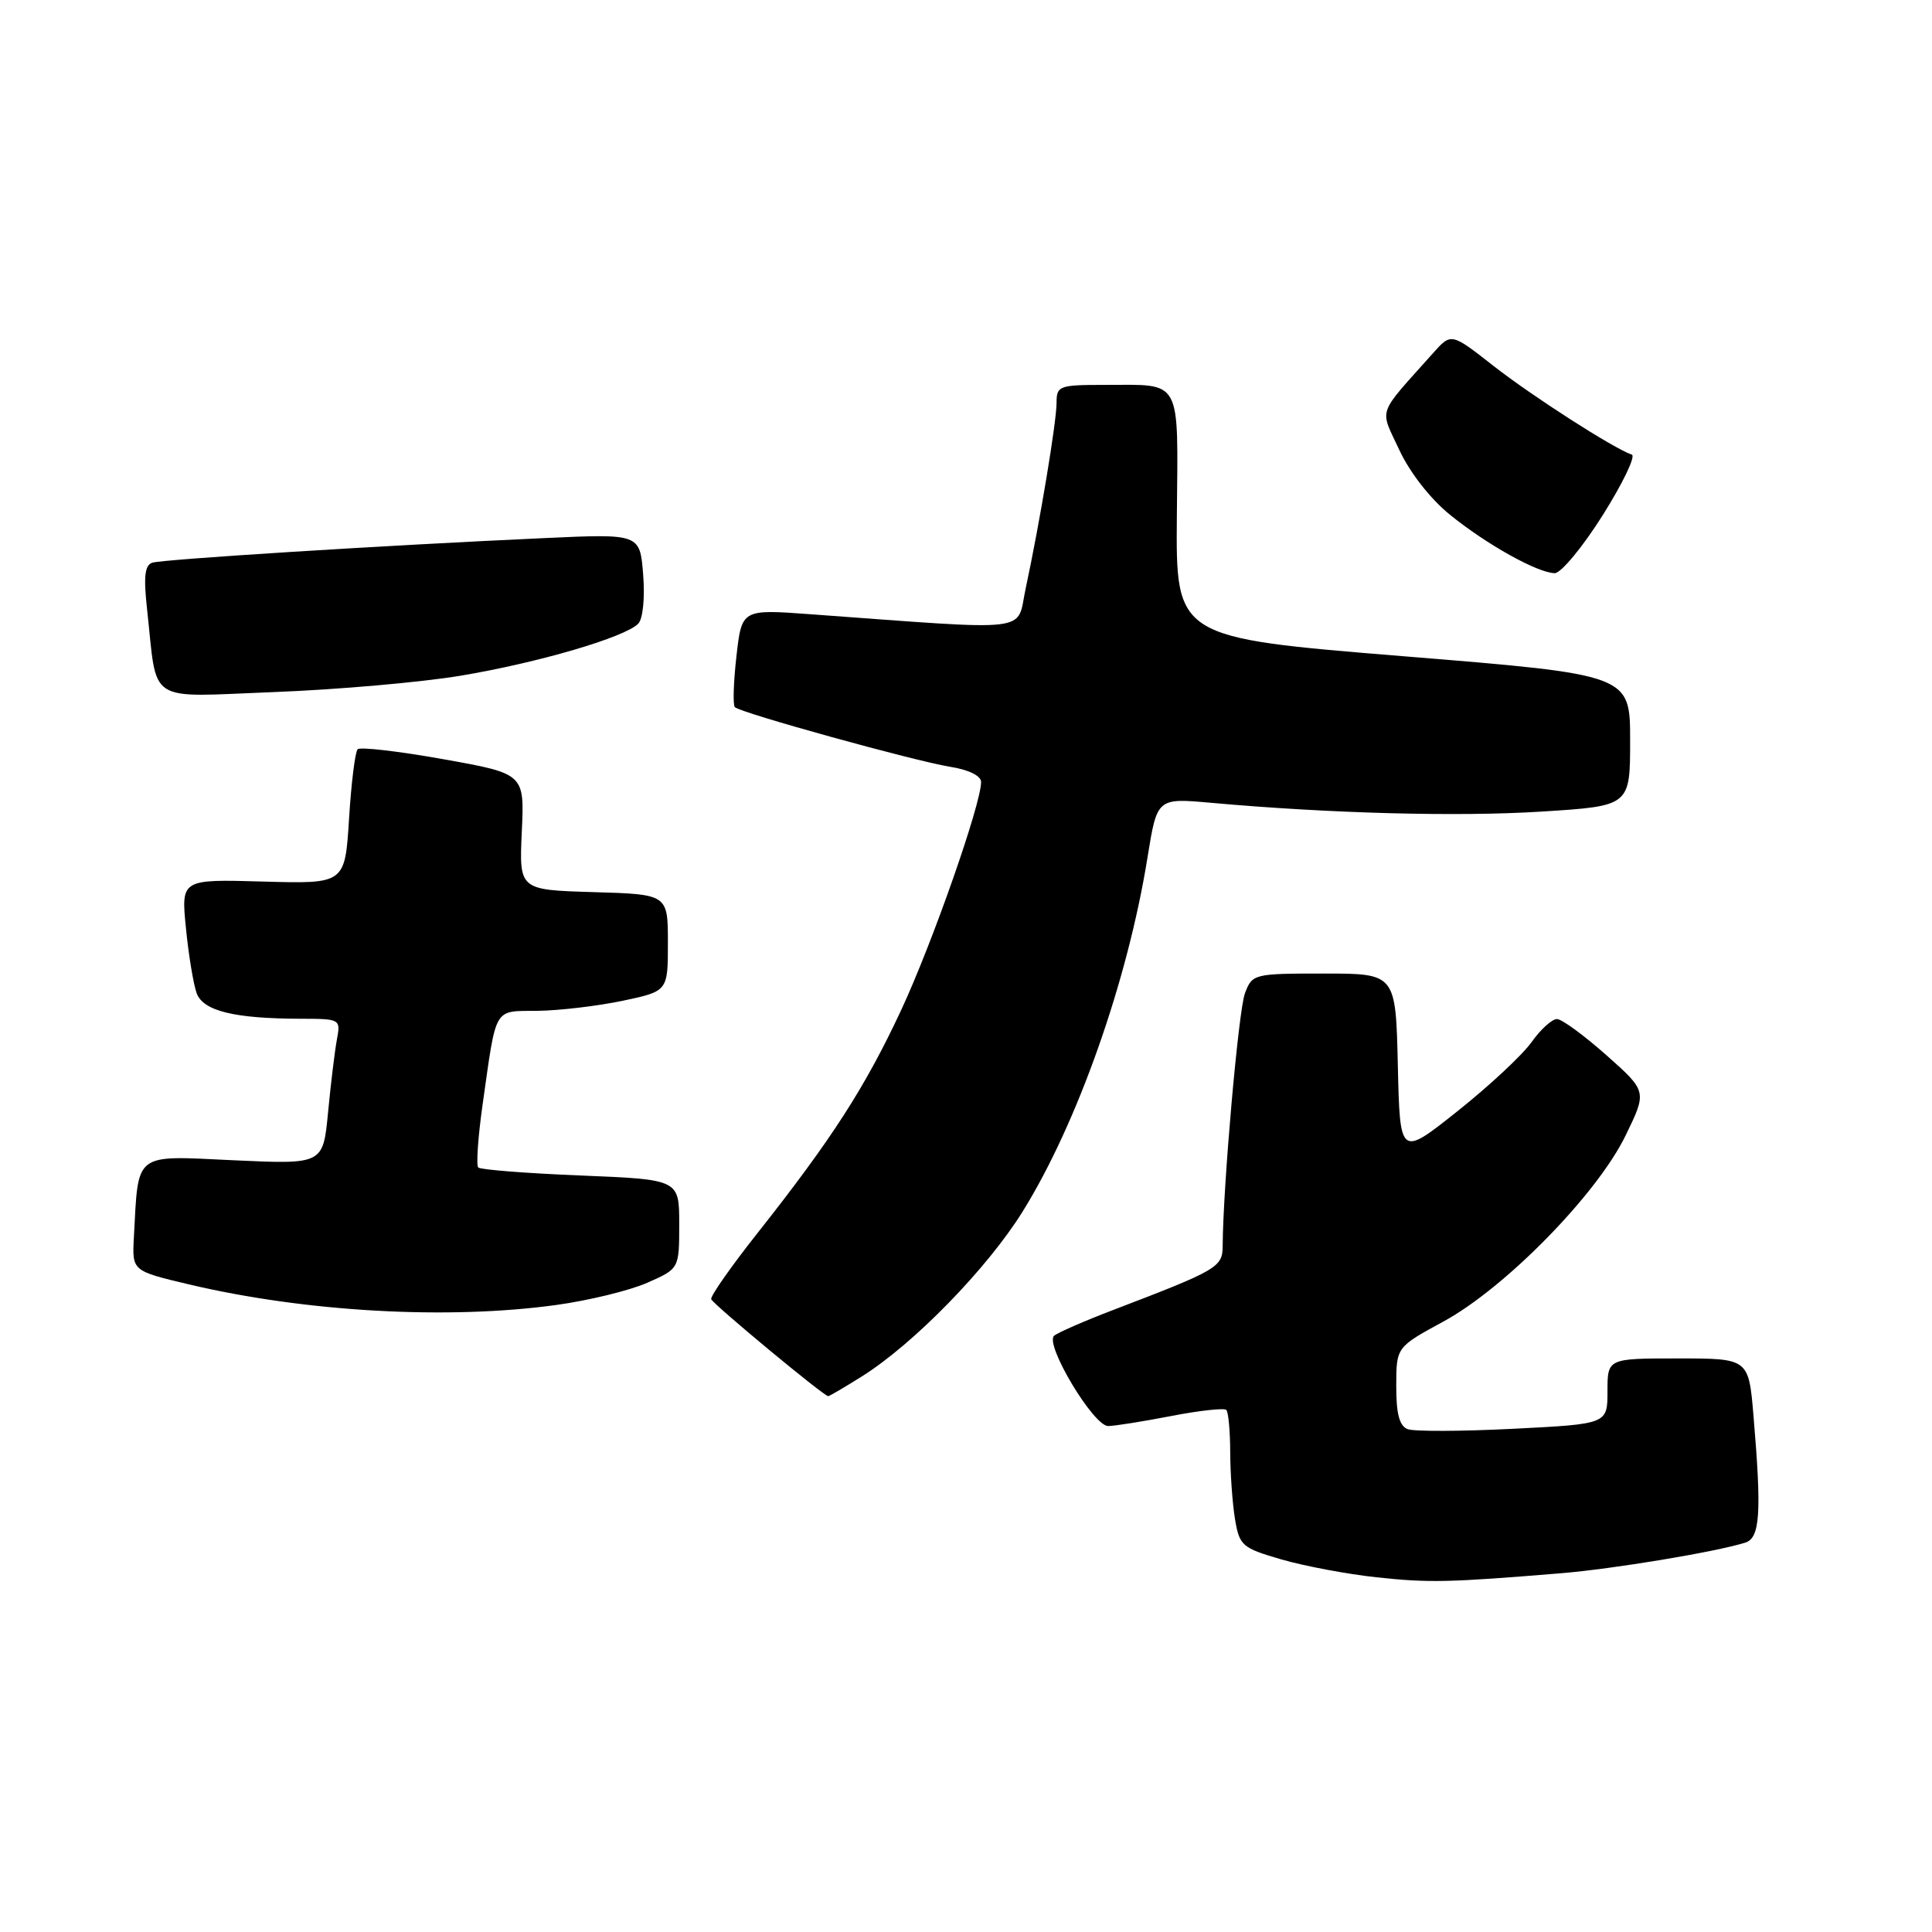 <?xml version="1.0" encoding="UTF-8" standalone="no"?>
<!DOCTYPE svg PUBLIC "-//W3C//DTD SVG 1.1//EN" "http://www.w3.org/Graphics/SVG/1.1/DTD/svg11.dtd" >
<svg xmlns="http://www.w3.org/2000/svg" xmlns:xlink="http://www.w3.org/1999/xlink" version="1.1" viewBox="0 0 256 256">
 <g >
 <path fill="currentColor"
d=" M 206.88 208.46 C 213.78 207.89 227.28 205.65 231.25 204.41 C 233.22 203.80 233.44 200.50 232.35 187.65 C 231.71 180.00 231.71 180.00 222.35 180.00 C 213.00 180.00 213.00 180.00 213.00 184.35 C 213.00 188.69 213.00 188.69 200.52 189.32 C 193.66 189.67 187.36 189.69 186.52 189.37 C 185.43 188.95 185.00 187.34 185.01 183.64 C 185.02 178.50 185.02 178.50 191.26 175.11 C 199.46 170.65 211.58 158.28 215.38 150.50 C 218.25 144.61 218.25 144.61 212.88 139.84 C 209.92 137.21 206.97 135.05 206.32 135.03 C 205.67 135.01 204.14 136.39 202.93 138.10 C 201.72 139.80 197.30 143.92 193.11 147.25 C 185.50 153.30 185.50 153.30 185.22 141.15 C 184.94 129.00 184.94 129.00 175.44 129.00 C 166.12 129.00 165.93 129.05 164.96 131.62 C 164.11 133.85 162.06 157.14 162.01 165.10 C 162.00 167.91 161.34 168.29 147.50 173.58 C 143.65 175.05 140.13 176.59 139.67 177.00 C 138.41 178.15 144.92 189.01 146.85 188.96 C 147.76 188.94 151.53 188.34 155.24 187.62 C 158.95 186.90 162.21 186.55 162.49 186.82 C 162.77 187.10 163.00 189.62 163.01 192.42 C 163.02 195.21 163.30 199.19 163.64 201.26 C 164.23 204.82 164.57 205.11 169.79 206.63 C 172.82 207.51 178.50 208.58 182.40 209.00 C 189.36 209.75 191.93 209.69 206.88 208.46 Z  M 114.27 182.34 C 121.13 178.01 130.82 168.07 135.51 160.53 C 142.76 148.86 149.42 129.99 152.05 113.62 C 153.32 105.74 153.32 105.74 160.41 106.37 C 176.20 107.79 193.13 108.24 204.25 107.54 C 216.00 106.80 216.00 106.80 216.00 98.10 C 216.00 89.39 216.00 89.39 185.90 86.95 C 155.80 84.50 155.80 84.50 155.94 68.37 C 156.10 49.89 156.71 51.00 146.42 51.00 C 140.33 51.00 140.00 51.12 140.00 53.37 C 140.00 55.90 137.77 69.30 135.90 78.01 C 134.64 83.89 137.34 83.57 107.39 81.39 C 98.29 80.72 98.29 80.72 97.58 86.97 C 97.19 90.40 97.10 93.43 97.37 93.70 C 98.12 94.46 121.22 100.85 125.88 101.60 C 128.36 101.99 130.00 102.80 130.00 103.62 C 130.00 106.54 123.54 124.98 119.41 133.84 C 114.63 144.08 110.21 150.94 100.42 163.33 C 96.88 167.80 94.10 171.77 94.24 172.15 C 94.50 172.84 109.17 185.00 109.74 185.00 C 109.91 185.00 111.94 183.80 114.27 182.34 Z  M 73.68 172.92 C 77.98 172.33 83.41 171.01 85.75 169.98 C 90.00 168.11 90.00 168.11 90.00 162.20 C 90.00 156.29 90.00 156.29 76.95 155.76 C 69.77 155.47 63.66 154.99 63.37 154.70 C 63.08 154.41 63.34 150.64 63.95 146.34 C 65.82 133.17 65.33 134.01 71.27 133.94 C 74.15 133.90 79.20 133.30 82.50 132.61 C 88.50 131.34 88.50 131.34 88.50 124.92 C 88.50 118.50 88.50 118.50 78.64 118.21 C 68.79 117.92 68.79 117.92 69.14 110.22 C 69.50 102.52 69.50 102.52 58.75 100.60 C 52.83 99.54 47.72 98.95 47.39 99.28 C 47.06 99.61 46.54 103.76 46.25 108.50 C 45.71 117.12 45.71 117.12 34.85 116.81 C 23.99 116.50 23.99 116.50 24.64 123.00 C 24.99 126.58 25.64 130.45 26.06 131.61 C 26.93 133.96 31.04 134.97 39.83 134.99 C 45.10 135.00 45.15 135.03 44.64 137.75 C 44.36 139.26 43.83 143.60 43.47 147.39 C 42.81 154.29 42.81 154.29 30.93 153.74 C 17.61 153.12 18.36 152.54 17.74 163.95 C 17.50 168.40 17.50 168.40 25.00 170.18 C 40.46 173.84 59.29 174.90 73.68 172.92 Z  M 61.00 89.54 C 71.32 87.82 82.86 84.43 84.58 82.63 C 85.19 81.98 85.47 79.21 85.22 76.11 C 84.79 70.72 84.79 70.72 72.14 71.30 C 50.94 72.26 21.58 74.11 20.18 74.56 C 19.18 74.89 19.01 76.42 19.49 80.75 C 20.89 93.47 19.18 92.36 36.36 91.70 C 44.69 91.38 55.77 90.41 61.00 89.54 Z  M 212.36 68.28 C 215.03 64.04 216.77 60.42 216.22 60.24 C 213.86 59.45 203.04 52.51 197.89 48.48 C 192.29 44.09 192.29 44.09 189.88 46.80 C 182.35 55.24 182.79 53.96 185.41 59.61 C 186.80 62.61 189.53 66.10 192.13 68.21 C 196.98 72.14 203.69 75.89 206.00 75.95 C 206.82 75.97 209.69 72.52 212.36 68.28 Z "/>
</g>
</svg>